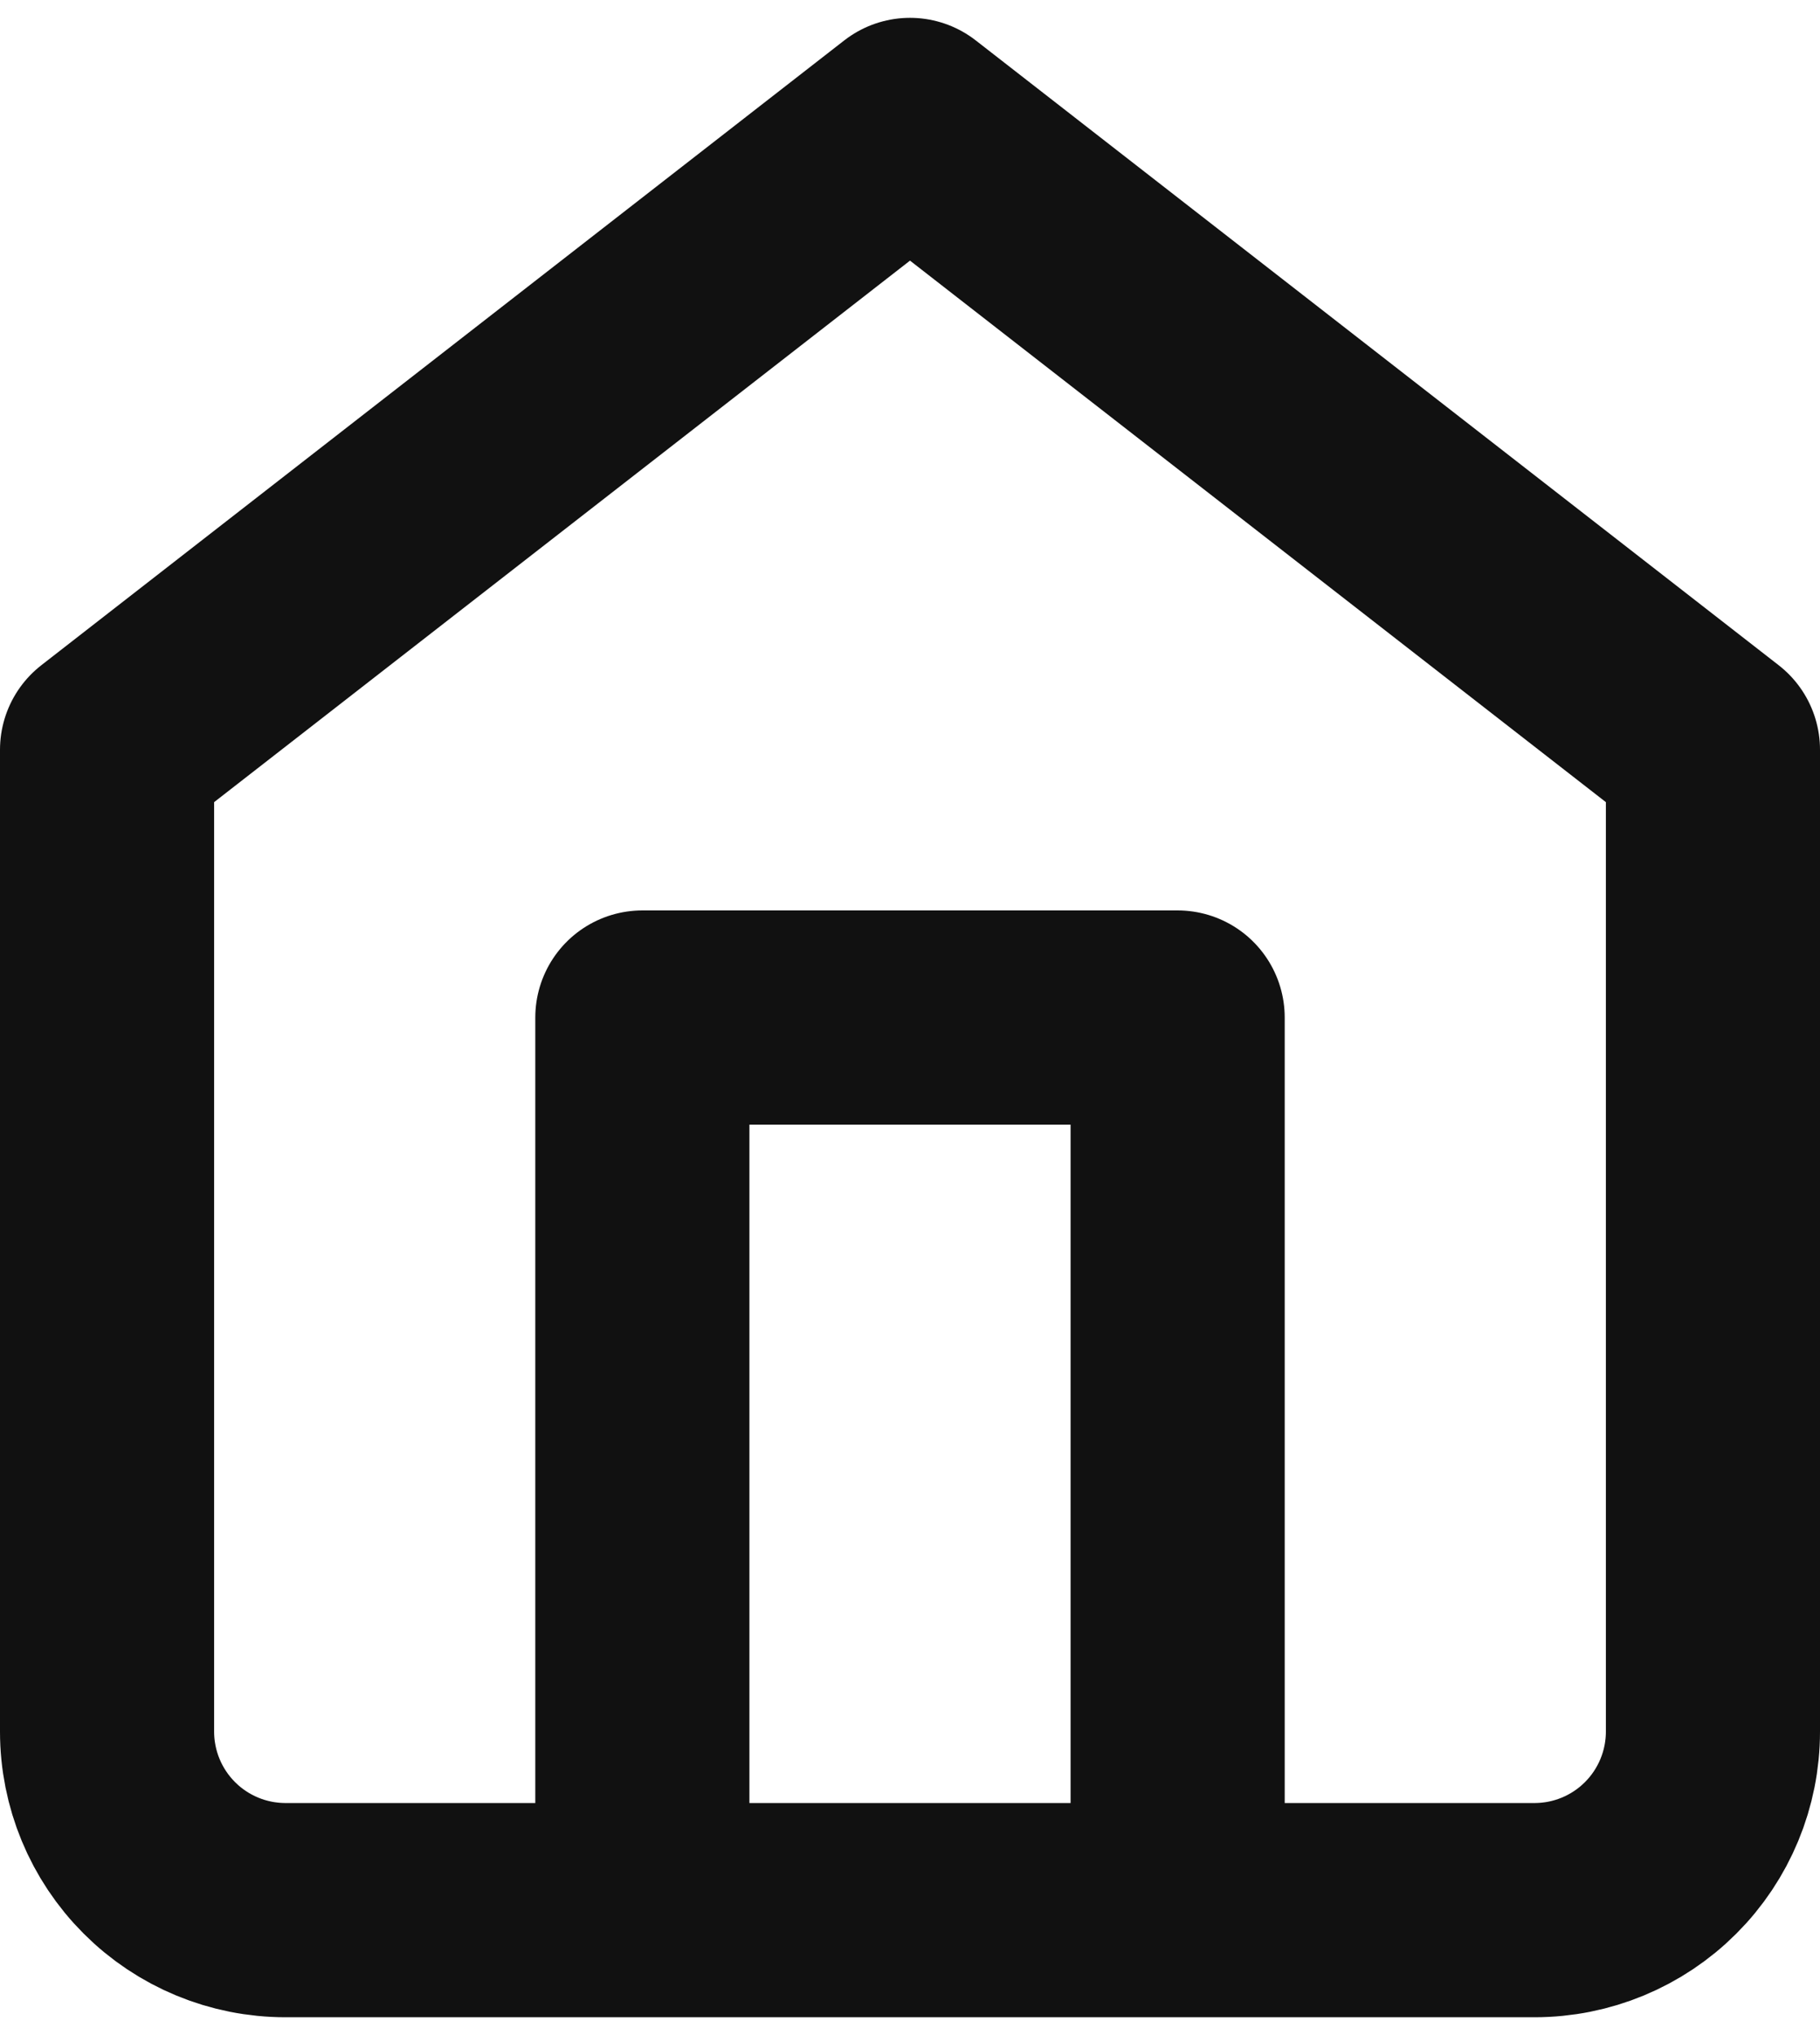 <svg width="34" height="38" viewBox="0 0 34 38" fill="none" xmlns="http://www.w3.org/2000/svg">
<path d="M12 35.667V19H22V35.667M2 14L17 2.333L32 14V32.333C32 33.217 31.649 34.065 31.024 34.69C30.399 35.316 29.551 35.667 28.667 35.667H5.333C4.449 35.667 3.601 35.316 2.976 34.69C2.351 34.065 2 33.217 2 32.333V14Z" stroke="#111111" stroke-width="4" stroke-linecap="round" stroke-linejoin="round"/>
</svg>

